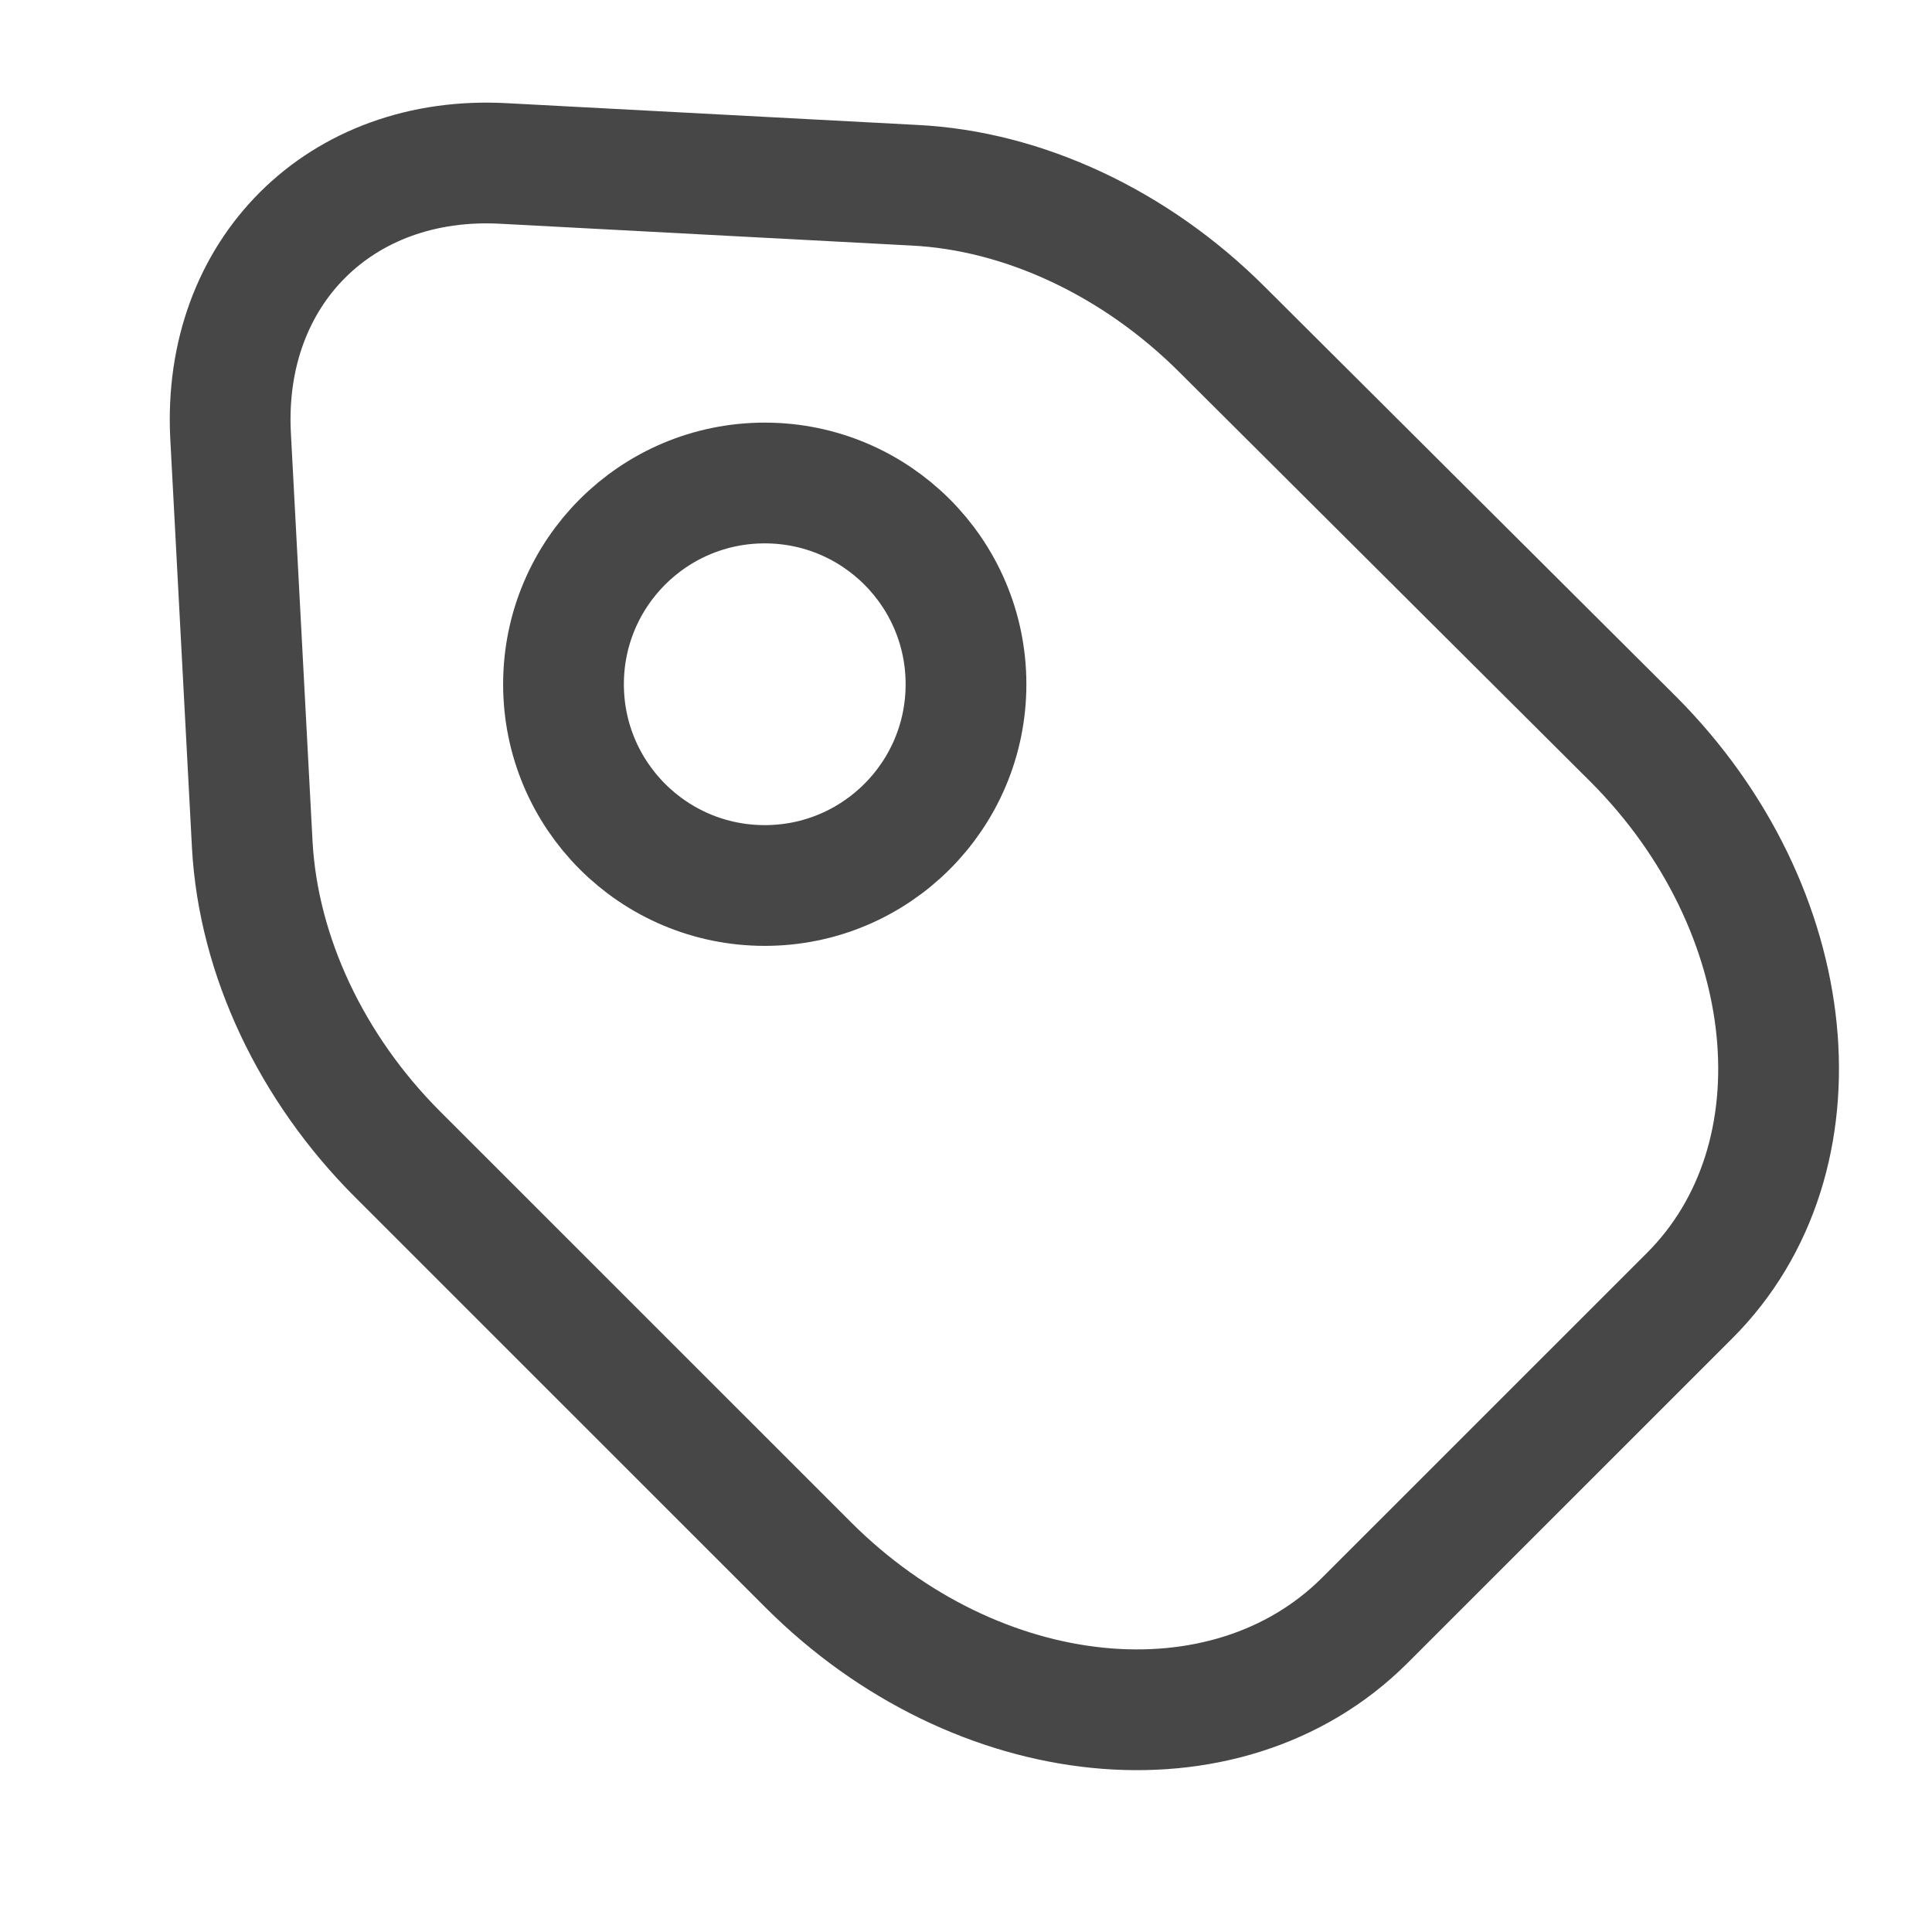 <svg width="24" height="24" viewBox="0 0 24 24" fill="none" xmlns="http://www.w3.org/2000/svg">
<path d="M4.938 14.338L10.041 19.44C12.136 21.535 15.226 21.846 16.948 20.135L20.989 16.095C22.701 14.383 22.39 11.292 20.294 9.187L15.182 4.094C14.112 3.024 12.719 2.367 11.355 2.301L6.263 2.031C4.225 1.917 2.762 3.381 2.864 5.407L3.134 10.499C3.211 11.874 3.868 13.268 4.938 14.338Z" stroke="#474747" stroke-width="1.5" stroke-linecap="round" stroke-linejoin="round"/>
<path d="M9.5 11C10.881 11 12 9.881 12 8.5C12 7.119 10.881 6 9.5 6C8.119 6 7 7.119 7 8.5C7 9.881 8.119 11 9.5 11Z" stroke="#474747" stroke-width="1.5" stroke-linecap="round"/>
</svg>

